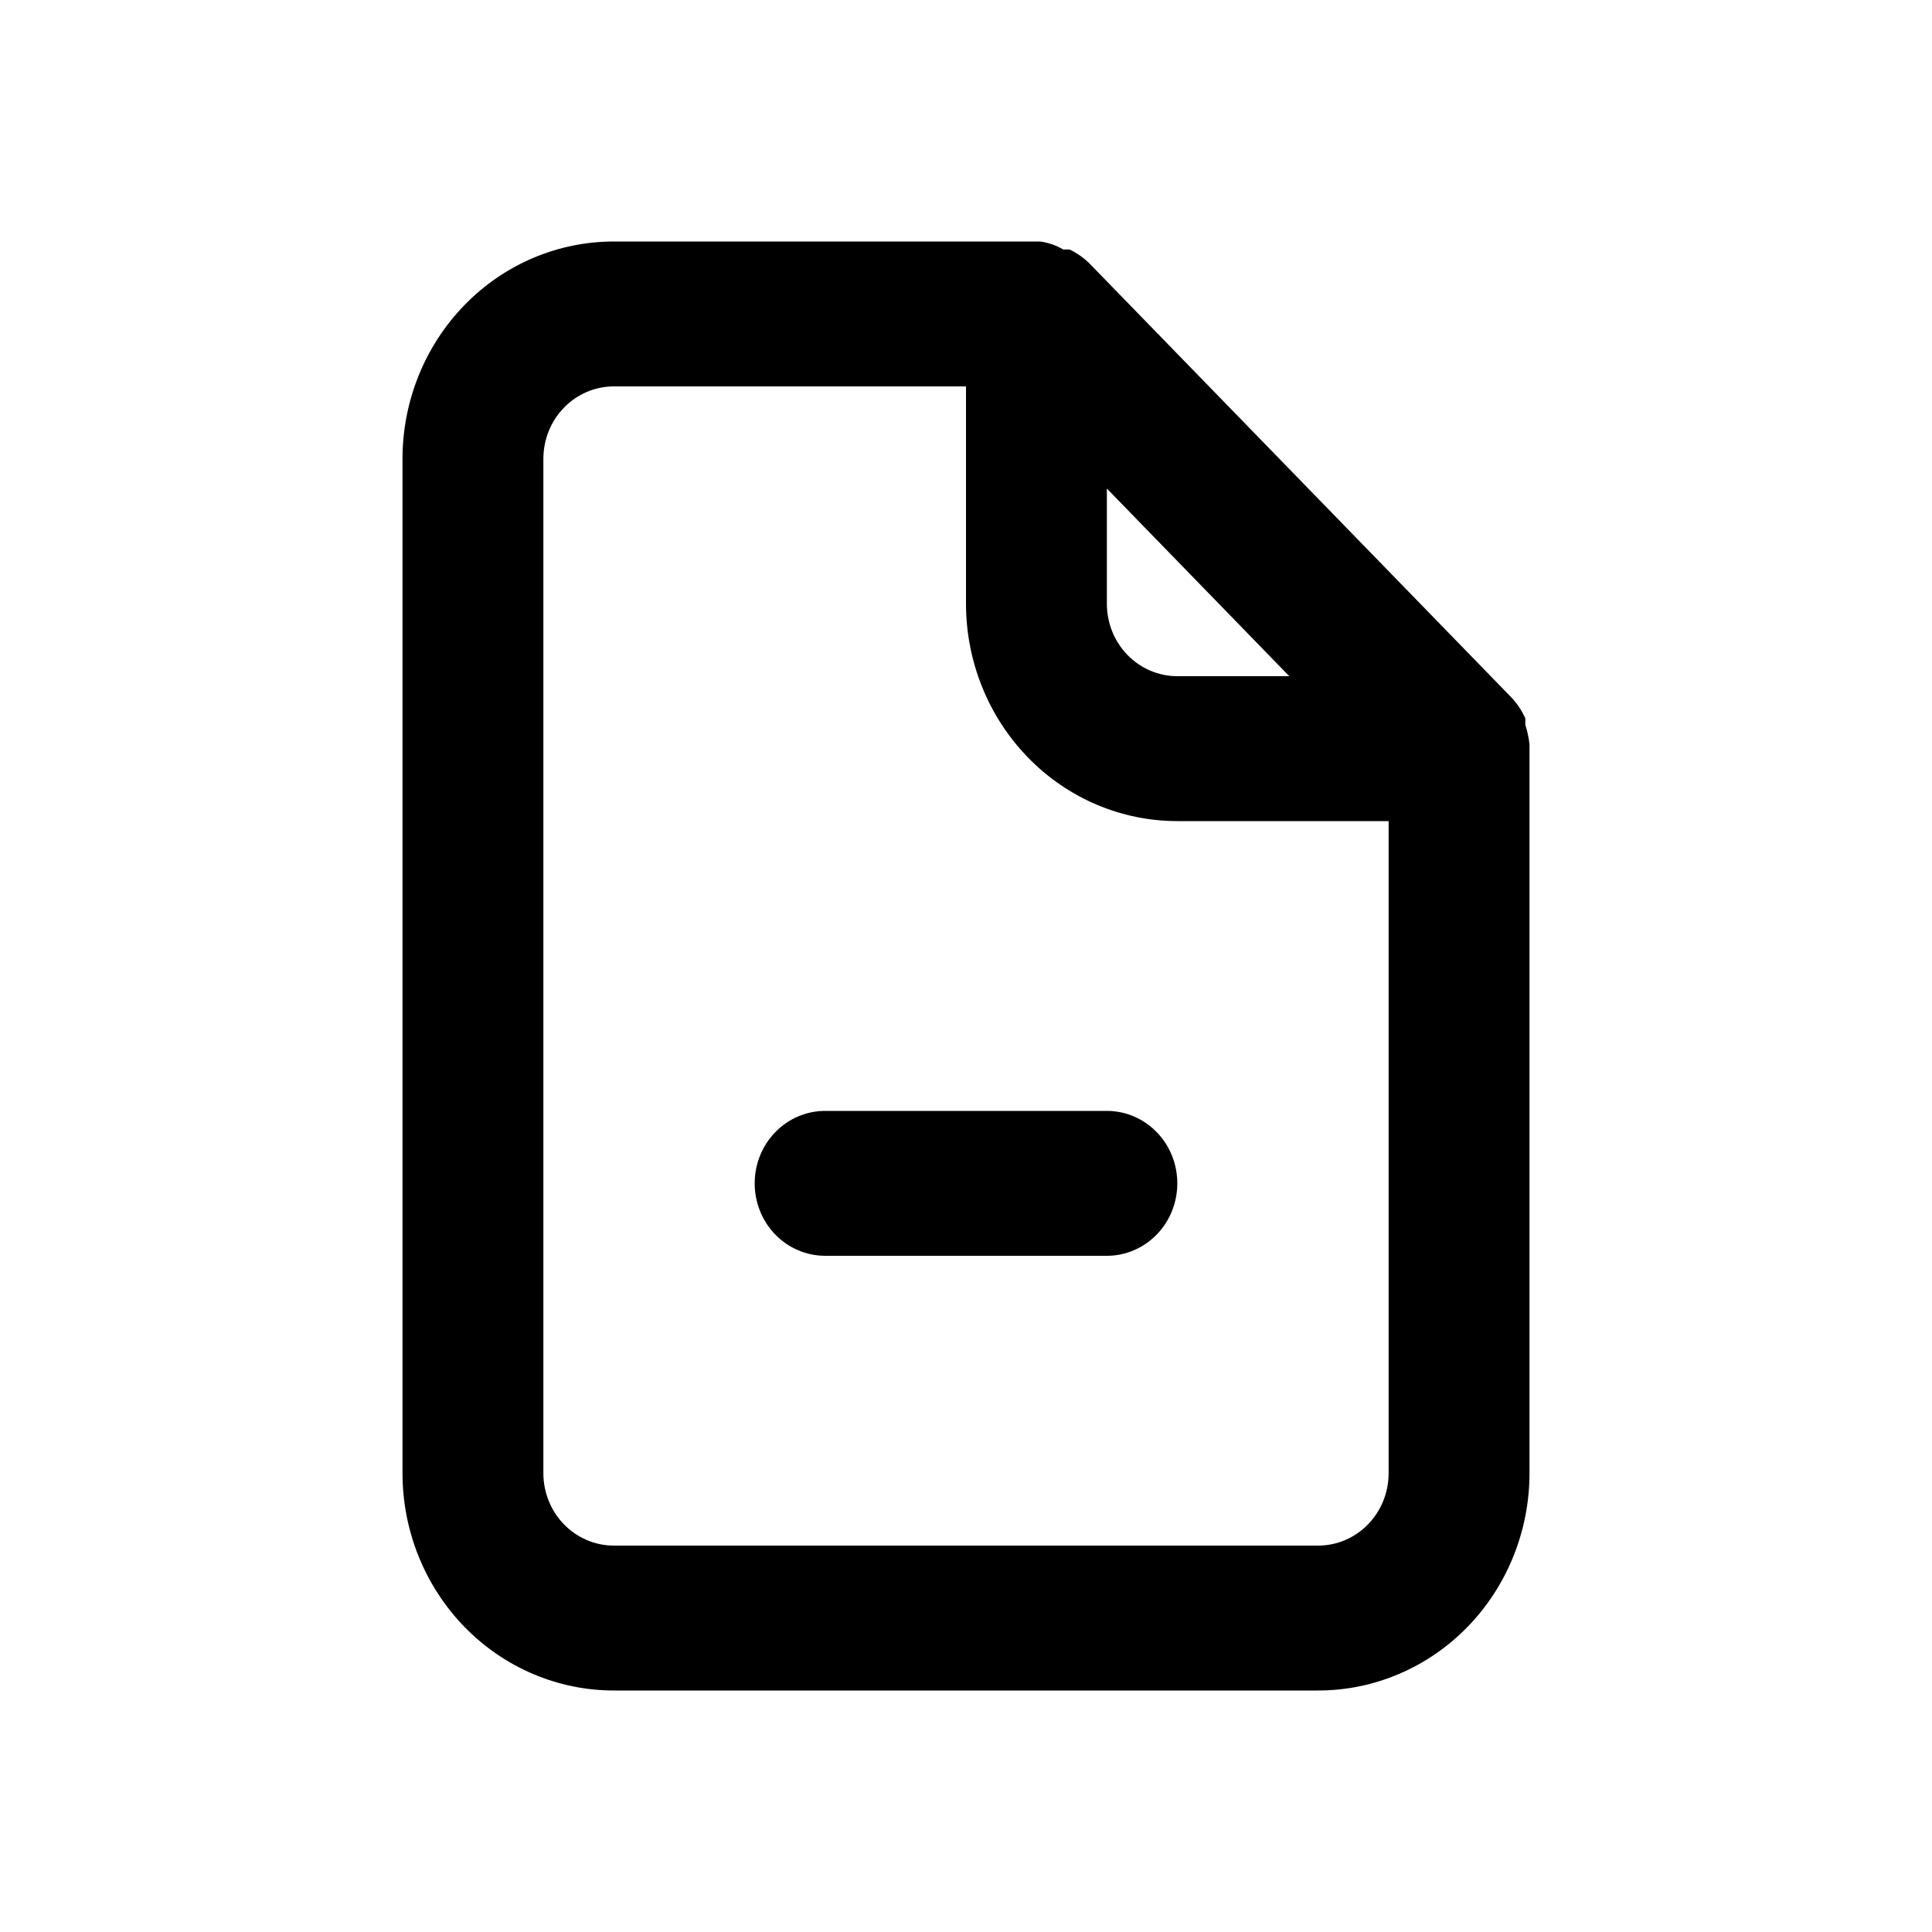 <svg width="24" height="24" viewBox="0 0 24 24" fill="none" xmlns="http://www.w3.org/2000/svg">
    <path d="M13.75 13.8H10.25C10.018 13.8 9.795 13.895 9.631 14.064C9.467 14.232 9.375 14.461 9.375 14.7C9.375 14.939 9.467 15.168 9.631 15.336C9.795 15.505 10.018 15.6 10.25 15.6H13.75C13.982 15.6 14.205 15.505 14.369 15.336C14.533 15.168 14.625 14.939 14.625 14.7C14.625 14.461 14.533 14.232 14.369 14.064C14.205 13.895 13.982 13.8 13.75 13.8ZM19 9.246C18.991 9.163 18.973 9.082 18.948 9.003V8.922C18.905 8.829 18.849 8.744 18.781 8.67L13.531 3.27C13.459 3.2 13.376 3.142 13.286 3.099H13.207C13.119 3.047 13.02 3.013 12.919 3H7.625C6.929 3 6.261 3.284 5.769 3.791C5.277 4.297 5 4.984 5 5.7V18.3C5 19.016 5.277 19.703 5.769 20.209C6.261 20.715 6.929 21 7.625 21H16.375C17.071 21 17.739 20.715 18.231 20.209C18.723 19.703 19 19.016 19 18.3V9.3C19 9.3 19 9.3 19 9.246ZM13.75 6.069L16.016 8.4H14.625C14.393 8.4 14.17 8.305 14.006 8.136C13.842 7.968 13.75 7.739 13.75 7.5V6.069ZM17.25 18.3C17.25 18.539 17.158 18.768 16.994 18.936C16.83 19.105 16.607 19.2 16.375 19.2H7.625C7.393 19.2 7.17 19.105 7.006 18.936C6.842 18.768 6.75 18.539 6.75 18.3V5.7C6.75 5.461 6.842 5.232 7.006 5.064C7.17 4.895 7.393 4.8 7.625 4.8H12V7.5C12 8.216 12.277 8.903 12.769 9.409C13.261 9.916 13.929 10.2 14.625 10.2H17.25V18.3Z"
          fill="currentColor"/>
</svg>
